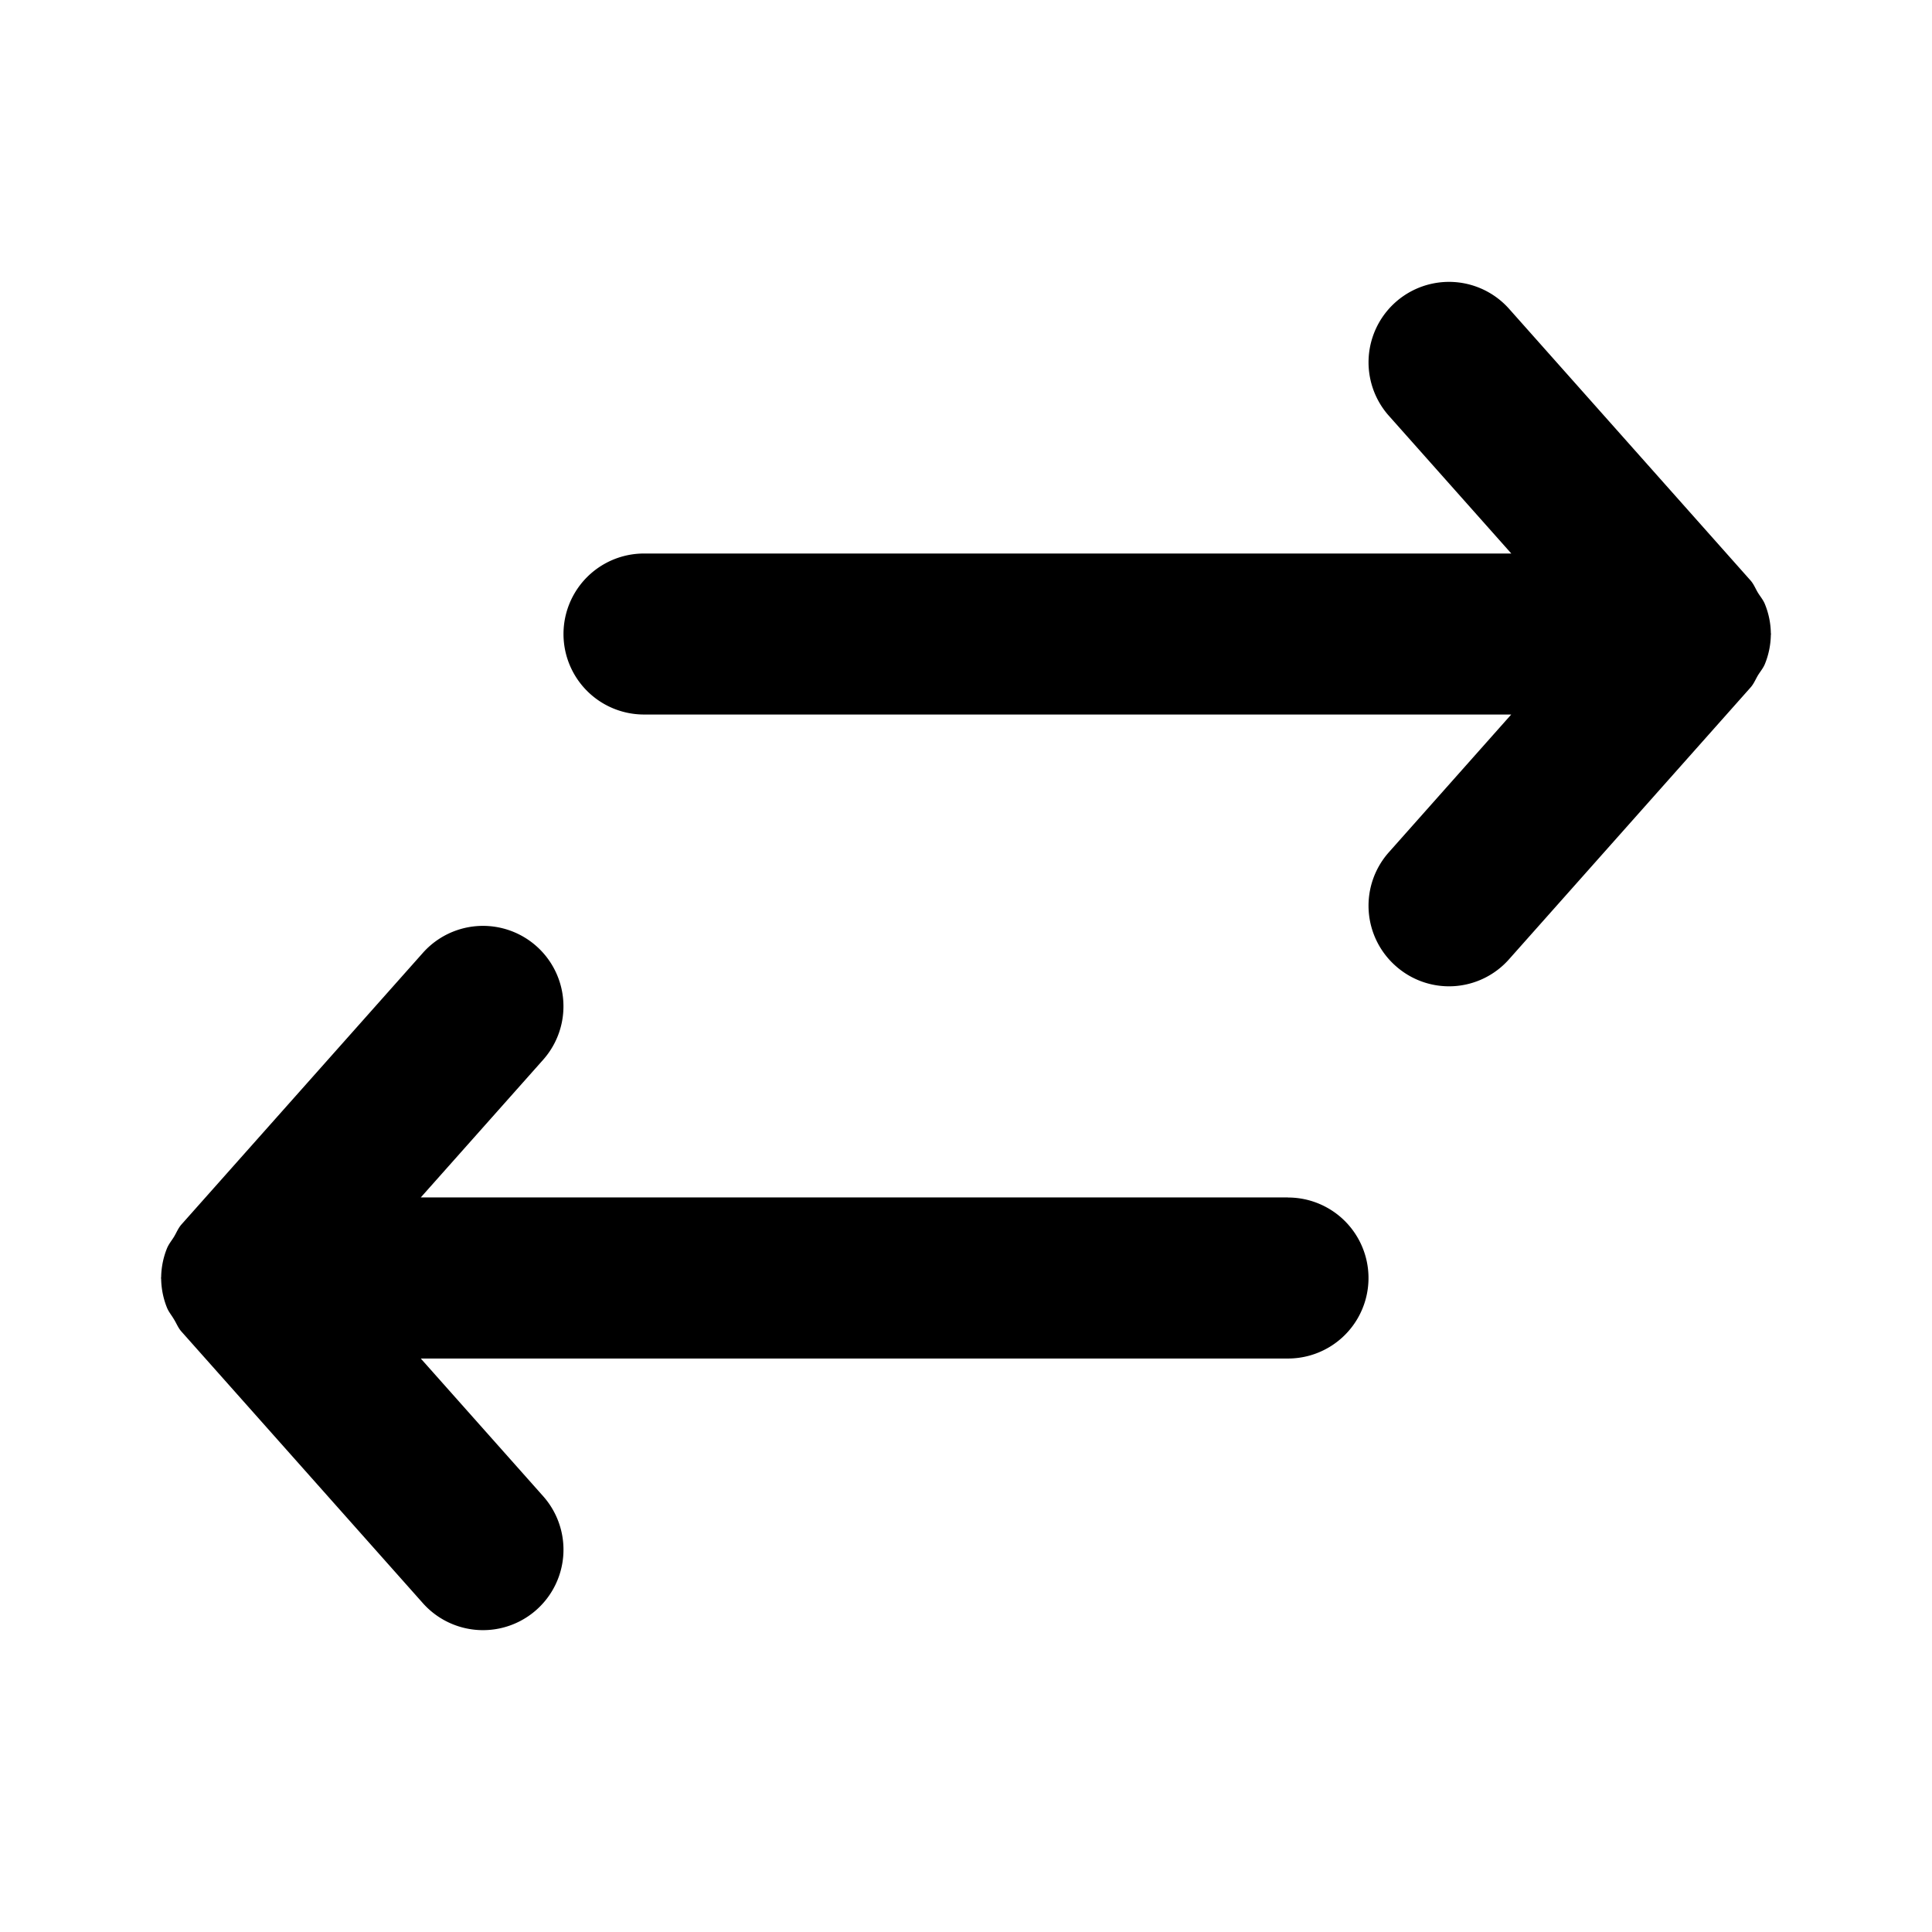 <svg xmlns="http://www.w3.org/2000/svg" xmlns:xlink="http://www.w3.org/1999/xlink" width="24" height="24" viewBox="0 0 24 24">
    <defs>
        <path id="a" d="M21.926 8.244c-.021.054-.058.096-.088.145-.03.05-.051.105-.091.15l-3 3.376a.995.995 0 0 1-1.411.083.999.999 0 0 1-.083-1.411l1.52-1.711H8a1 1 0 1 1 0-2h10.774l-1.521-1.711a.999.999 0 1 1 1.494-1.328l3 3.375c.04.046.06.1.09.15.03.049.068.092.089.147a.99.99 0 0 1 .072.355l.002.012-.002.012a1 1 0 0 1-.072.356zM16 14.876a1 1 0 1 1 0 2H5.227l1.52 1.71a.999.999 0 1 1-1.494 1.329l-3-3.375c-.041-.046-.061-.102-.092-.151-.029-.05-.065-.091-.087-.145a1 1 0 0 1-.072-.356L2 15.876l.002-.012a1 1 0 0 1 .072-.356c.022-.054.058-.096.088-.145.03-.05.051-.105.091-.151l3-3.375a.999.999 0 1 1 1.494 1.328l-1.52 1.71H16z"/>
    </defs>
    <use fill="inherit" fill-opacity="1" fill-rule="evenodd" xlink:href="#a"/>
</svg>
